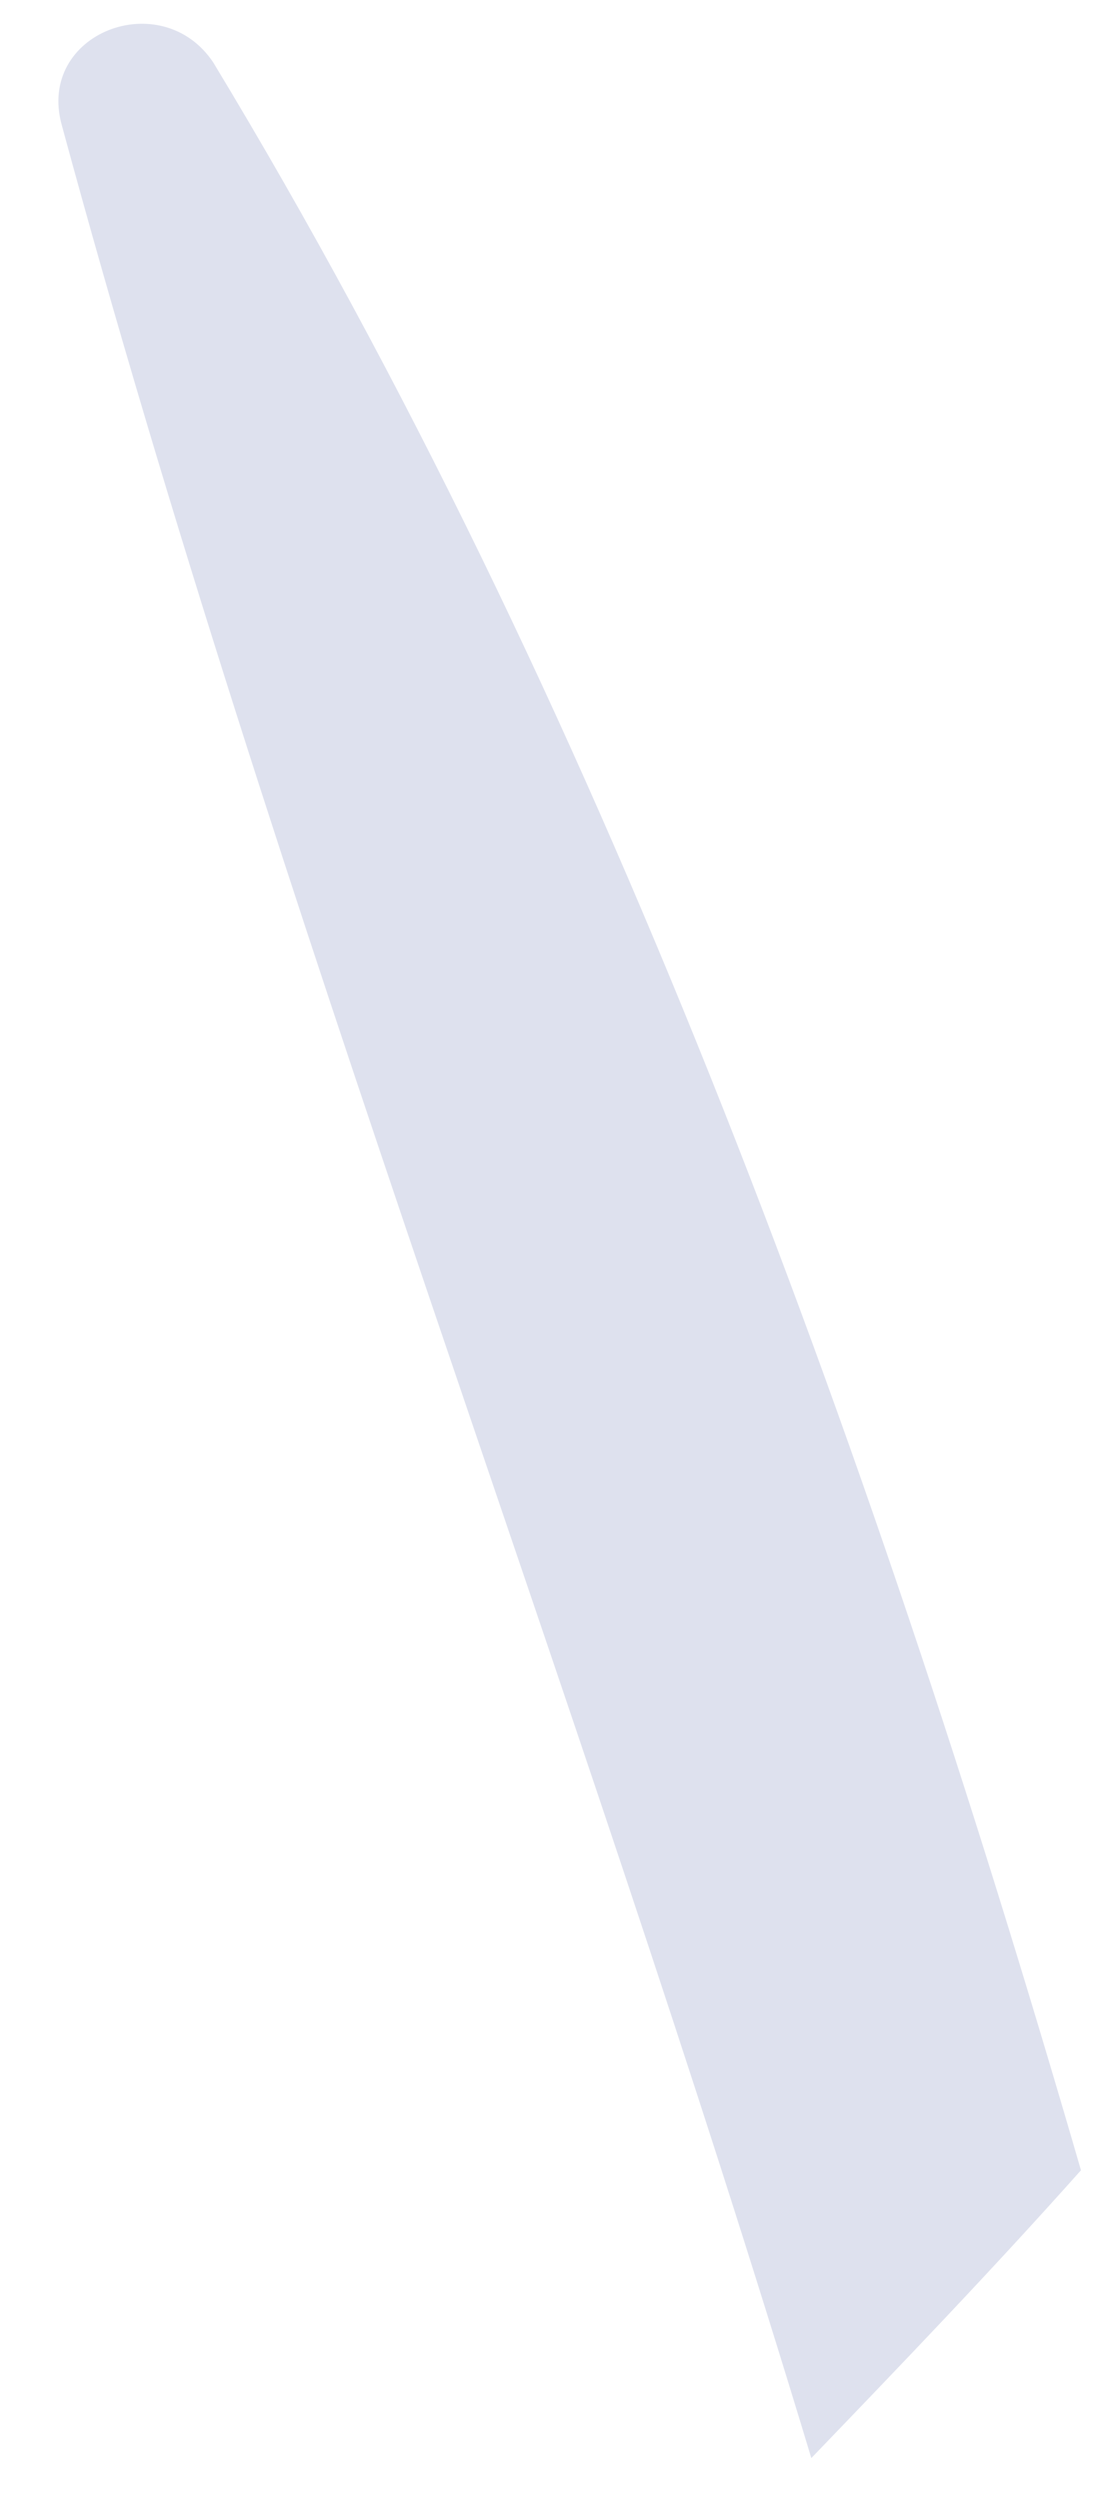 <?xml version="1.0" encoding="UTF-8" standalone="no"?><svg width='7' height='16' viewBox='0 0 7 16' fill='none' xmlns='http://www.w3.org/2000/svg'>
<path d='M6.923 13.889C6.355 14.526 5.764 15.141 5.196 15.731C3.683 10.723 1.768 5.857 0.396 0.802C0.231 0.211 1.035 -0.096 1.366 0.4C3.825 4.463 5.551 9.164 6.923 13.889Z' fill='#DEE1EE'/>
</svg>
